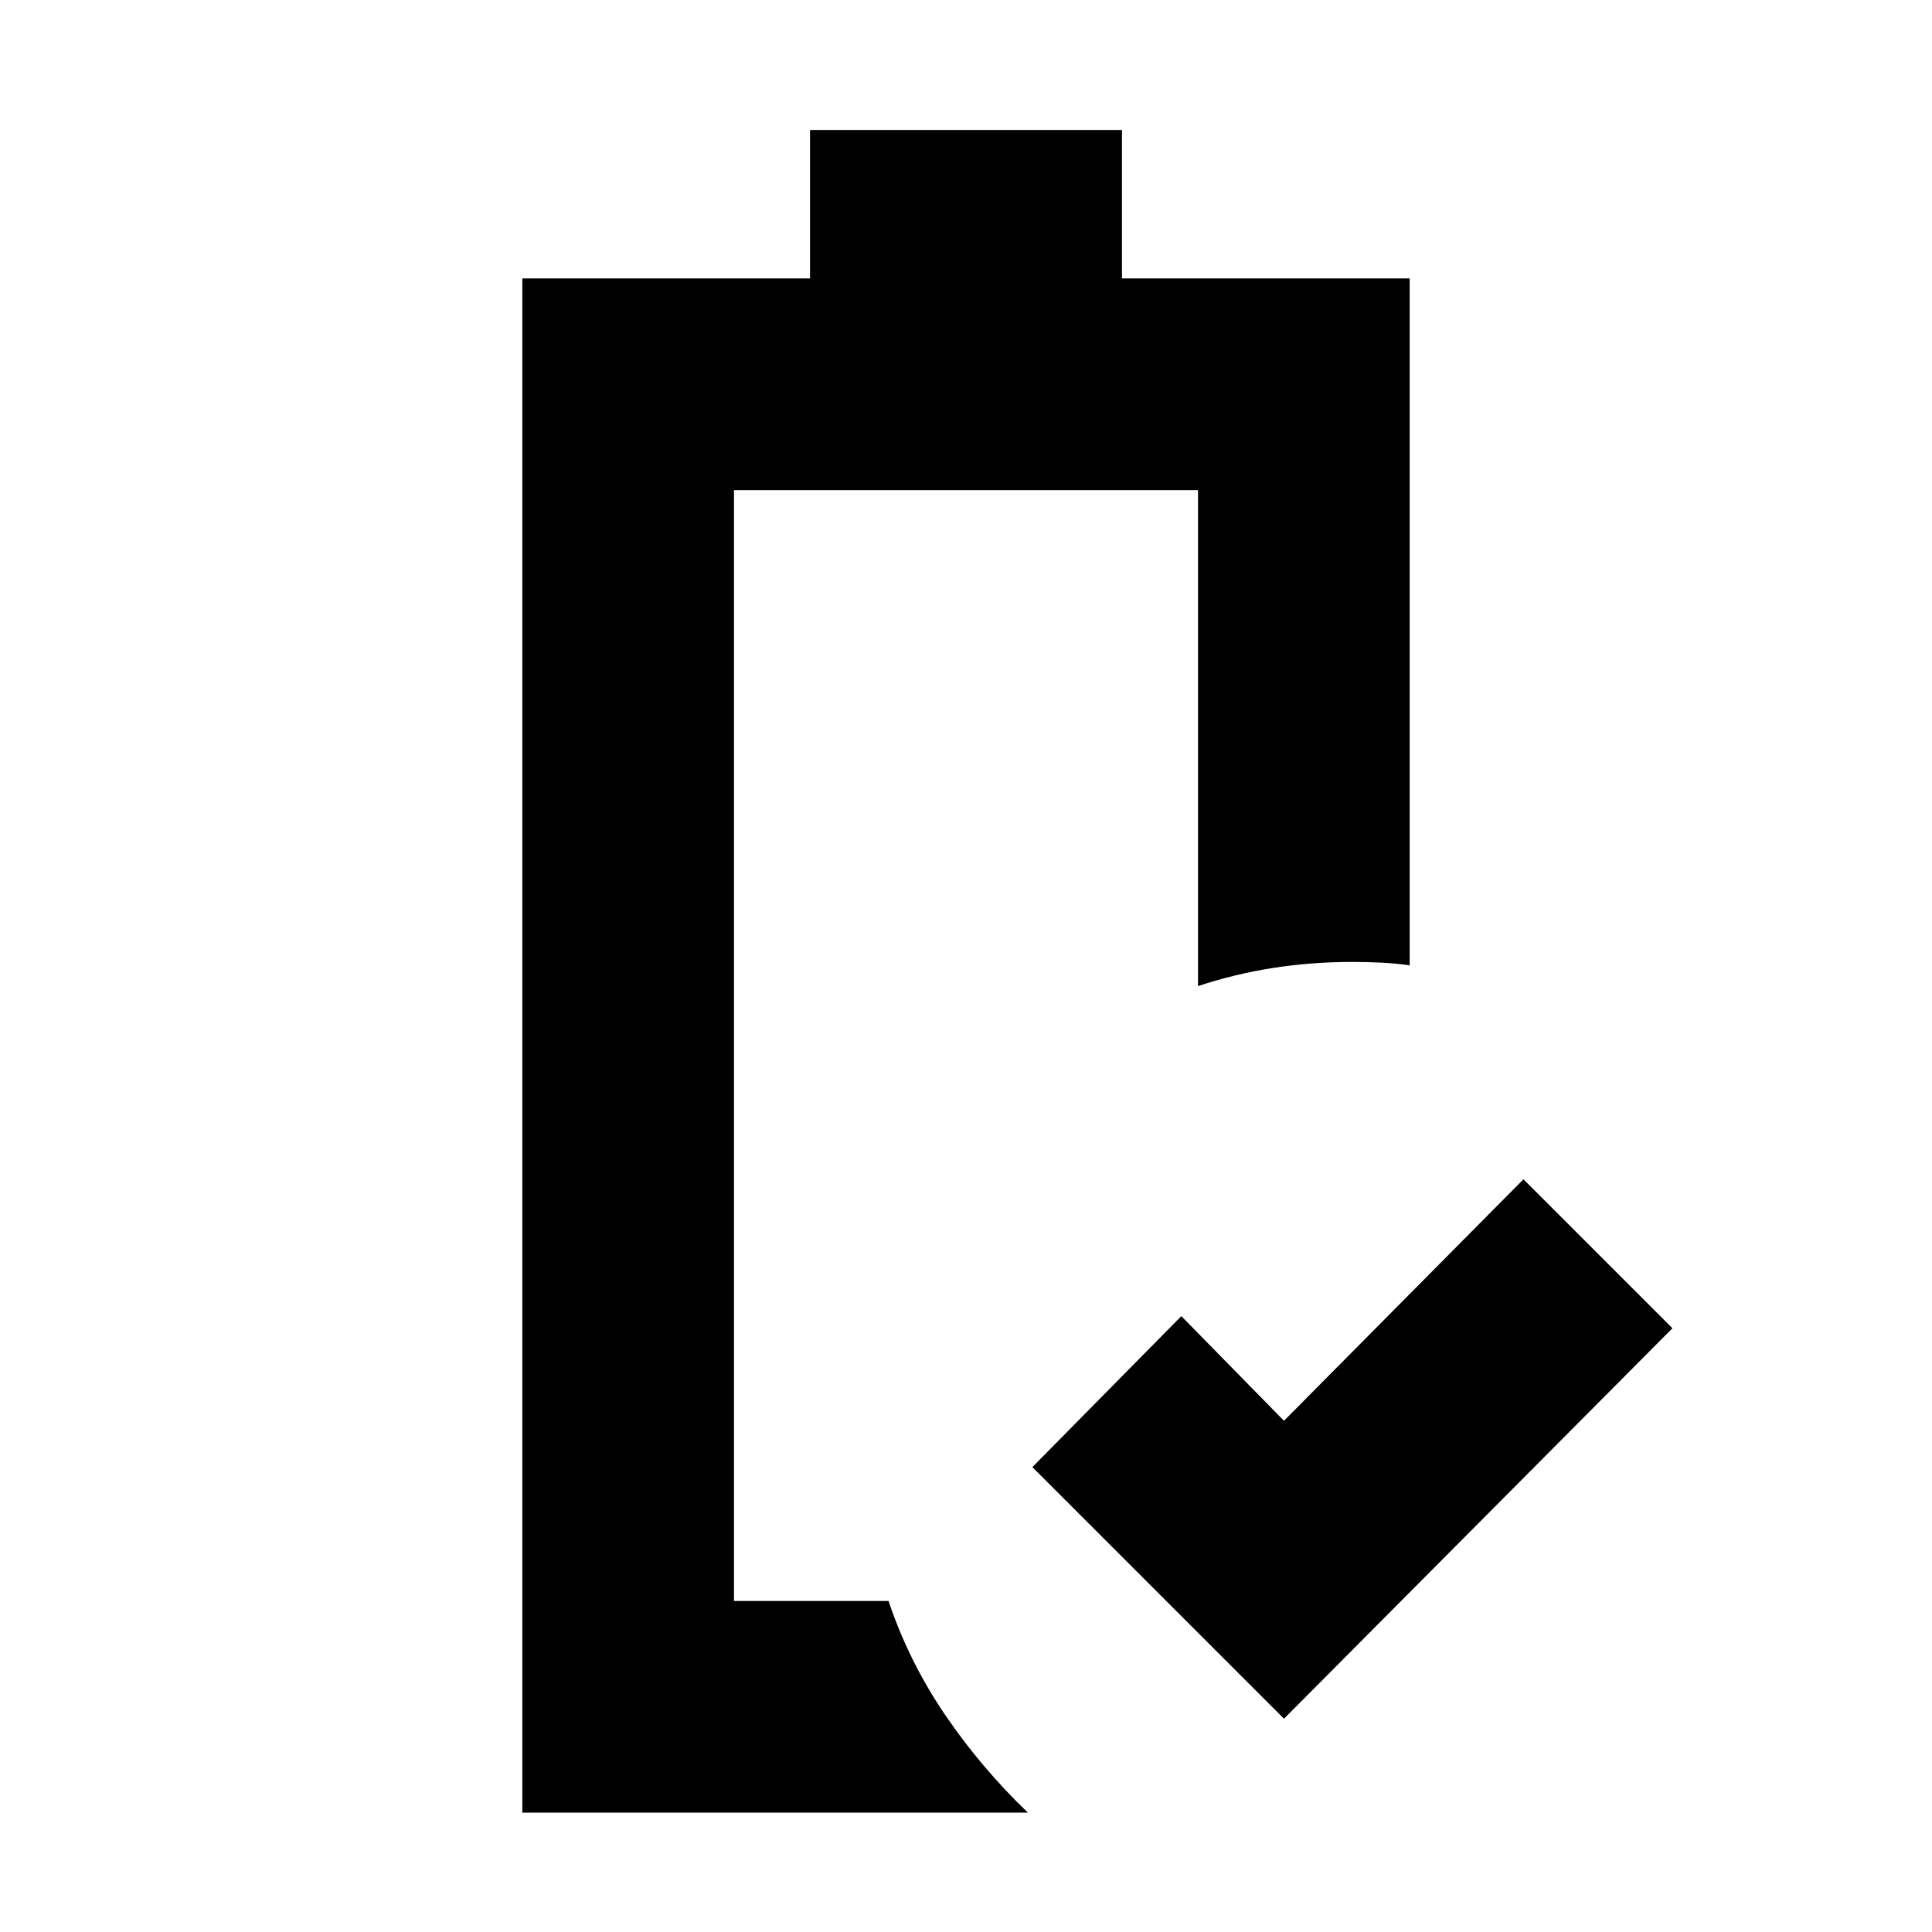 <svg xmlns="http://www.w3.org/2000/svg" height="20" viewBox="0 -960 960 960" width="20"><path d="M638-105.978 512.978-231 587-306.022l51 52 119-120L831.022-300 638-105.978ZM259.543-59.304v-762.348H402.5v-73.761h155v73.761h142.957v341.348q-6.435-1-13.99-1.359-7.554-.359-14.467-.359-20.403 0-39.488 3-19.086 3-37.229 9v-246.456H364.717v552H441.5q10.162 30.213 28.135 56.595 17.974 26.383 41.126 48.579H259.543Zm105.174-105.174H441.5h-11.522H441.5h-76.783Z"/></svg>